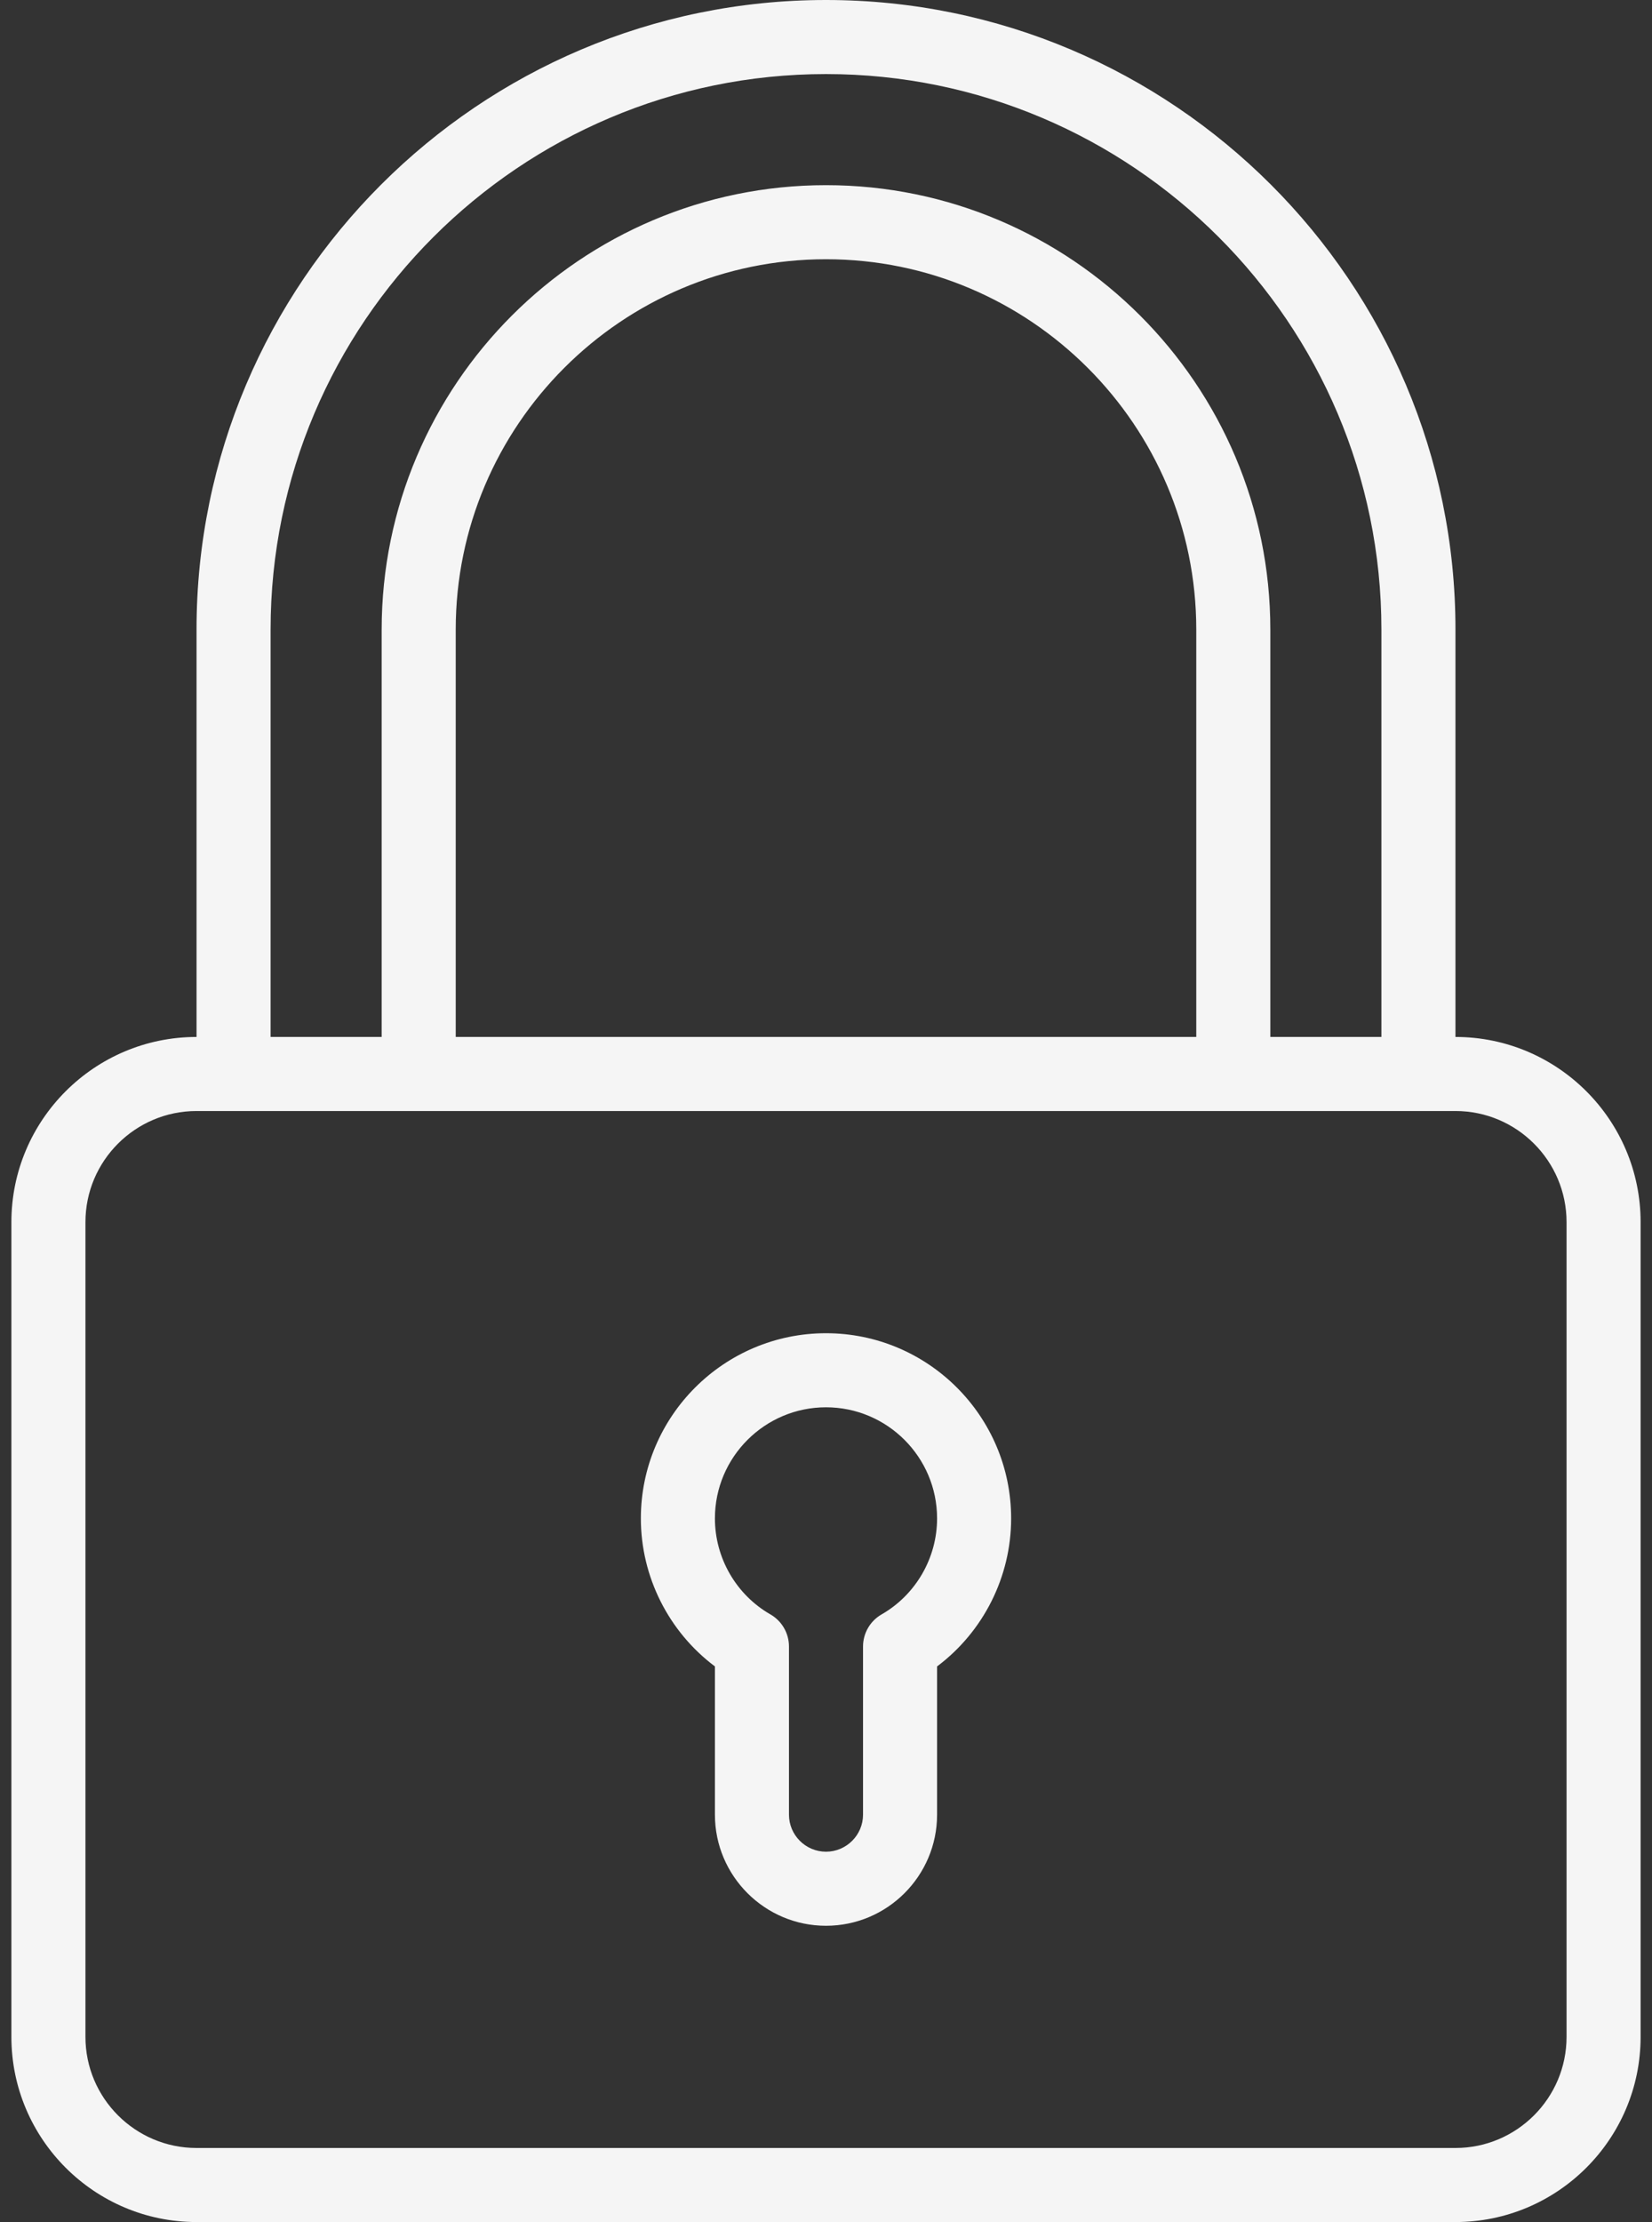 <svg xmlns="http://www.w3.org/2000/svg" width="29" height="39" viewBox="0 0 29 39" fill="none"><rect x="0" y="0" width="29" height="39" fill="#333333" stroke="none"/><path d="M25.55 18.2V11.05C25.55 4.957 20.593 0 14.5 0C8.407 0 3.45 4.957 3.45 11.05V18.2C1.658 18.2 0.2 19.658 0.2 21.45V35.75C0.2 37.542 1.658 39 3.45 39H25.55C27.342 39 28.8 37.542 28.8 35.75V21.45C28.8 19.658 27.342 18.2 25.55 18.2ZM4.75 11.05C4.75 5.674 9.124 1.3 14.5 1.3C19.876 1.3 24.25 5.674 24.25 11.05V18.2H22.3V11.05C22.3 6.749 18.801 3.25 14.5 3.25C10.199 3.25 6.7 6.749 6.7 11.05V18.2H4.75V11.05ZM21 11.05V18.2H8V11.05C8 7.466 10.916 4.55 14.5 4.55C18.084 4.55 21 7.466 21 11.05ZM27.5 35.75C27.5 36.825 26.625 37.7 25.55 37.7H3.45C2.375 37.7 1.5 36.825 1.5 35.75V21.45C1.5 20.375 2.375 19.5 3.45 19.5H4.1H7.35H21.65H24.9H25.55C26.625 19.5 27.5 20.375 27.5 21.45V35.75H27.5Z" fill="#F5F5F5"></path><path d="M14.5 23.4C12.708 23.4 11.25 24.858 11.25 26.65C11.25 27.677 11.74 28.641 12.55 29.248V31.85C12.55 32.925 13.425 33.8 14.5 33.8C15.575 33.8 16.45 32.925 16.45 31.85V29.248C17.26 28.641 17.75 27.677 17.75 26.65C17.75 24.858 16.292 23.4 14.5 23.4ZM15.476 28.335C15.274 28.451 15.15 28.666 15.15 28.899V31.85C15.15 32.208 14.858 32.5 14.5 32.5C14.142 32.5 13.85 32.208 13.85 31.85V28.899C13.85 28.666 13.726 28.451 13.524 28.335C12.923 27.99 12.55 27.345 12.55 26.65C12.55 25.575 13.425 24.7 14.5 24.7C15.575 24.7 16.45 25.575 16.45 26.65C16.45 27.344 16.077 27.99 15.476 28.335Z" fill="#F5F5F5"></path></svg>